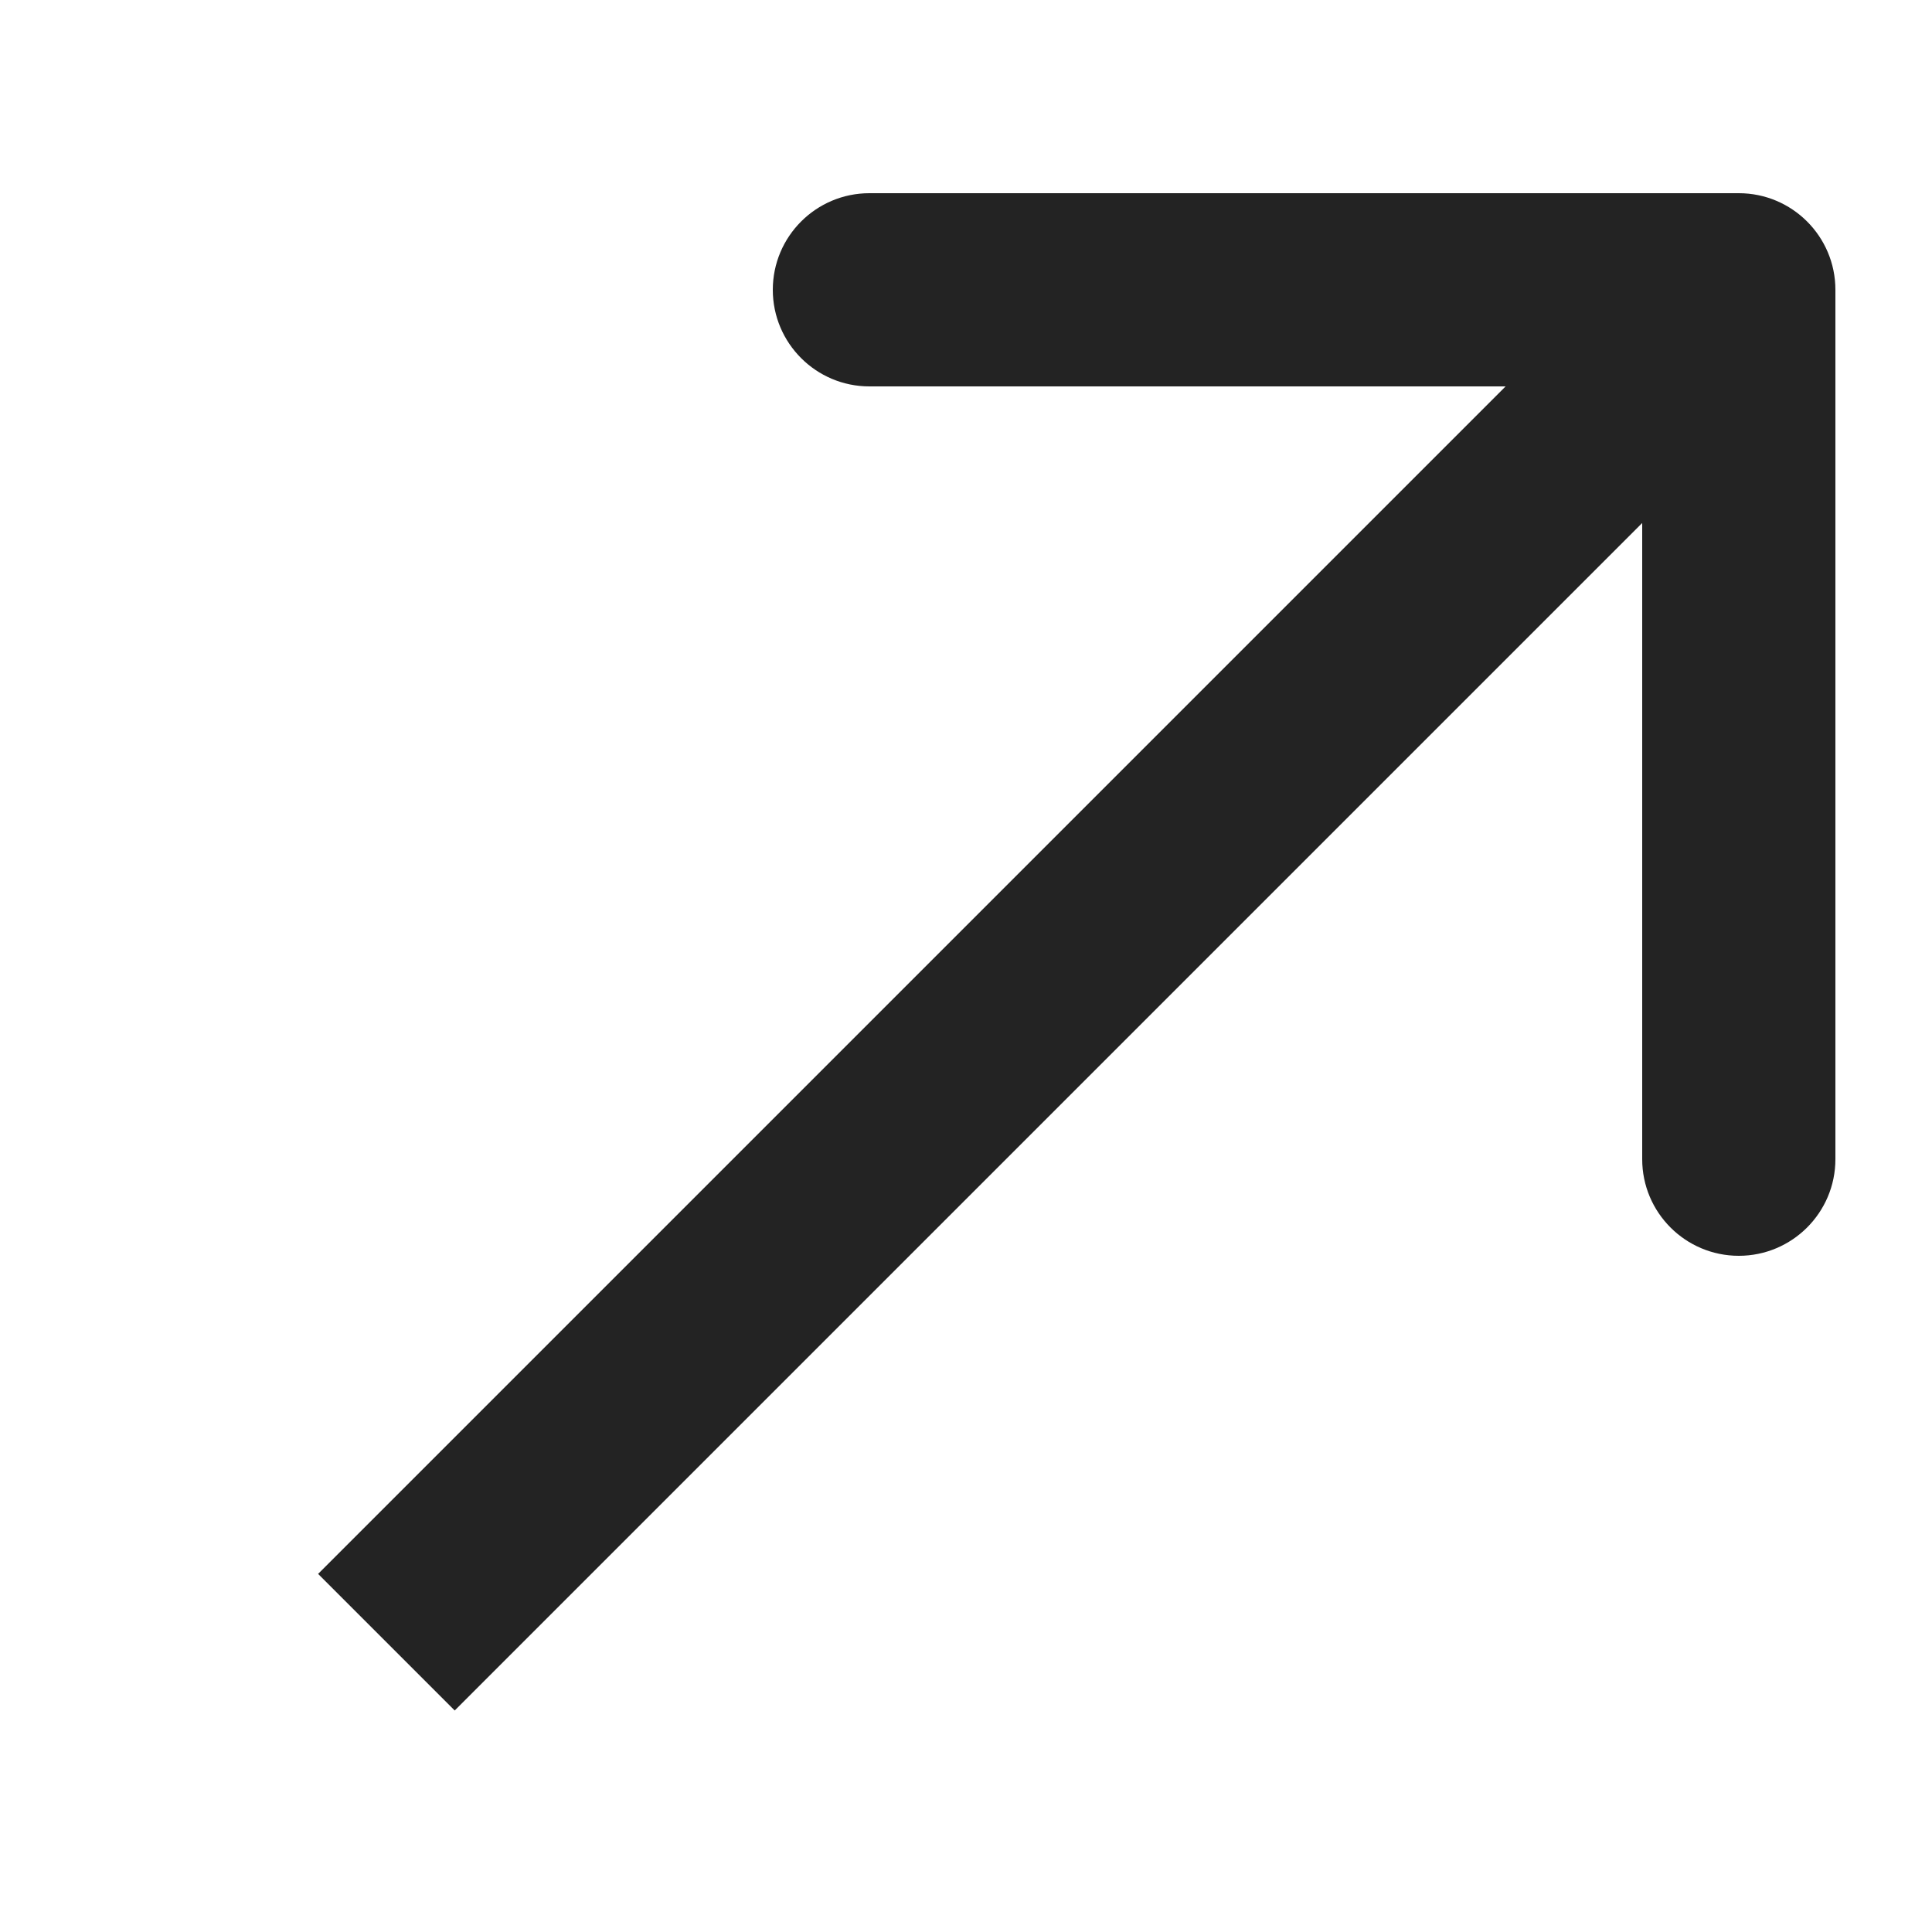 <svg width="20" height="20" viewBox="0 0 20 20" fill="none" xmlns="http://www.w3.org/2000/svg">
<path d="M19 3C19 2.448 18.552 2 18 2L9 2C8.448 2 8 2.448 8 3C8 3.552 8.448 4 9 4L17 4L17 12C17 12.552 17.448 13 18 13C18.552 13 19 12.552 19 12L19 3ZM4.707 17.707L18.707 3.707L17.293 2.293L3.293 16.293L4.707 17.707Z" fill="#232323"/>
</svg>

